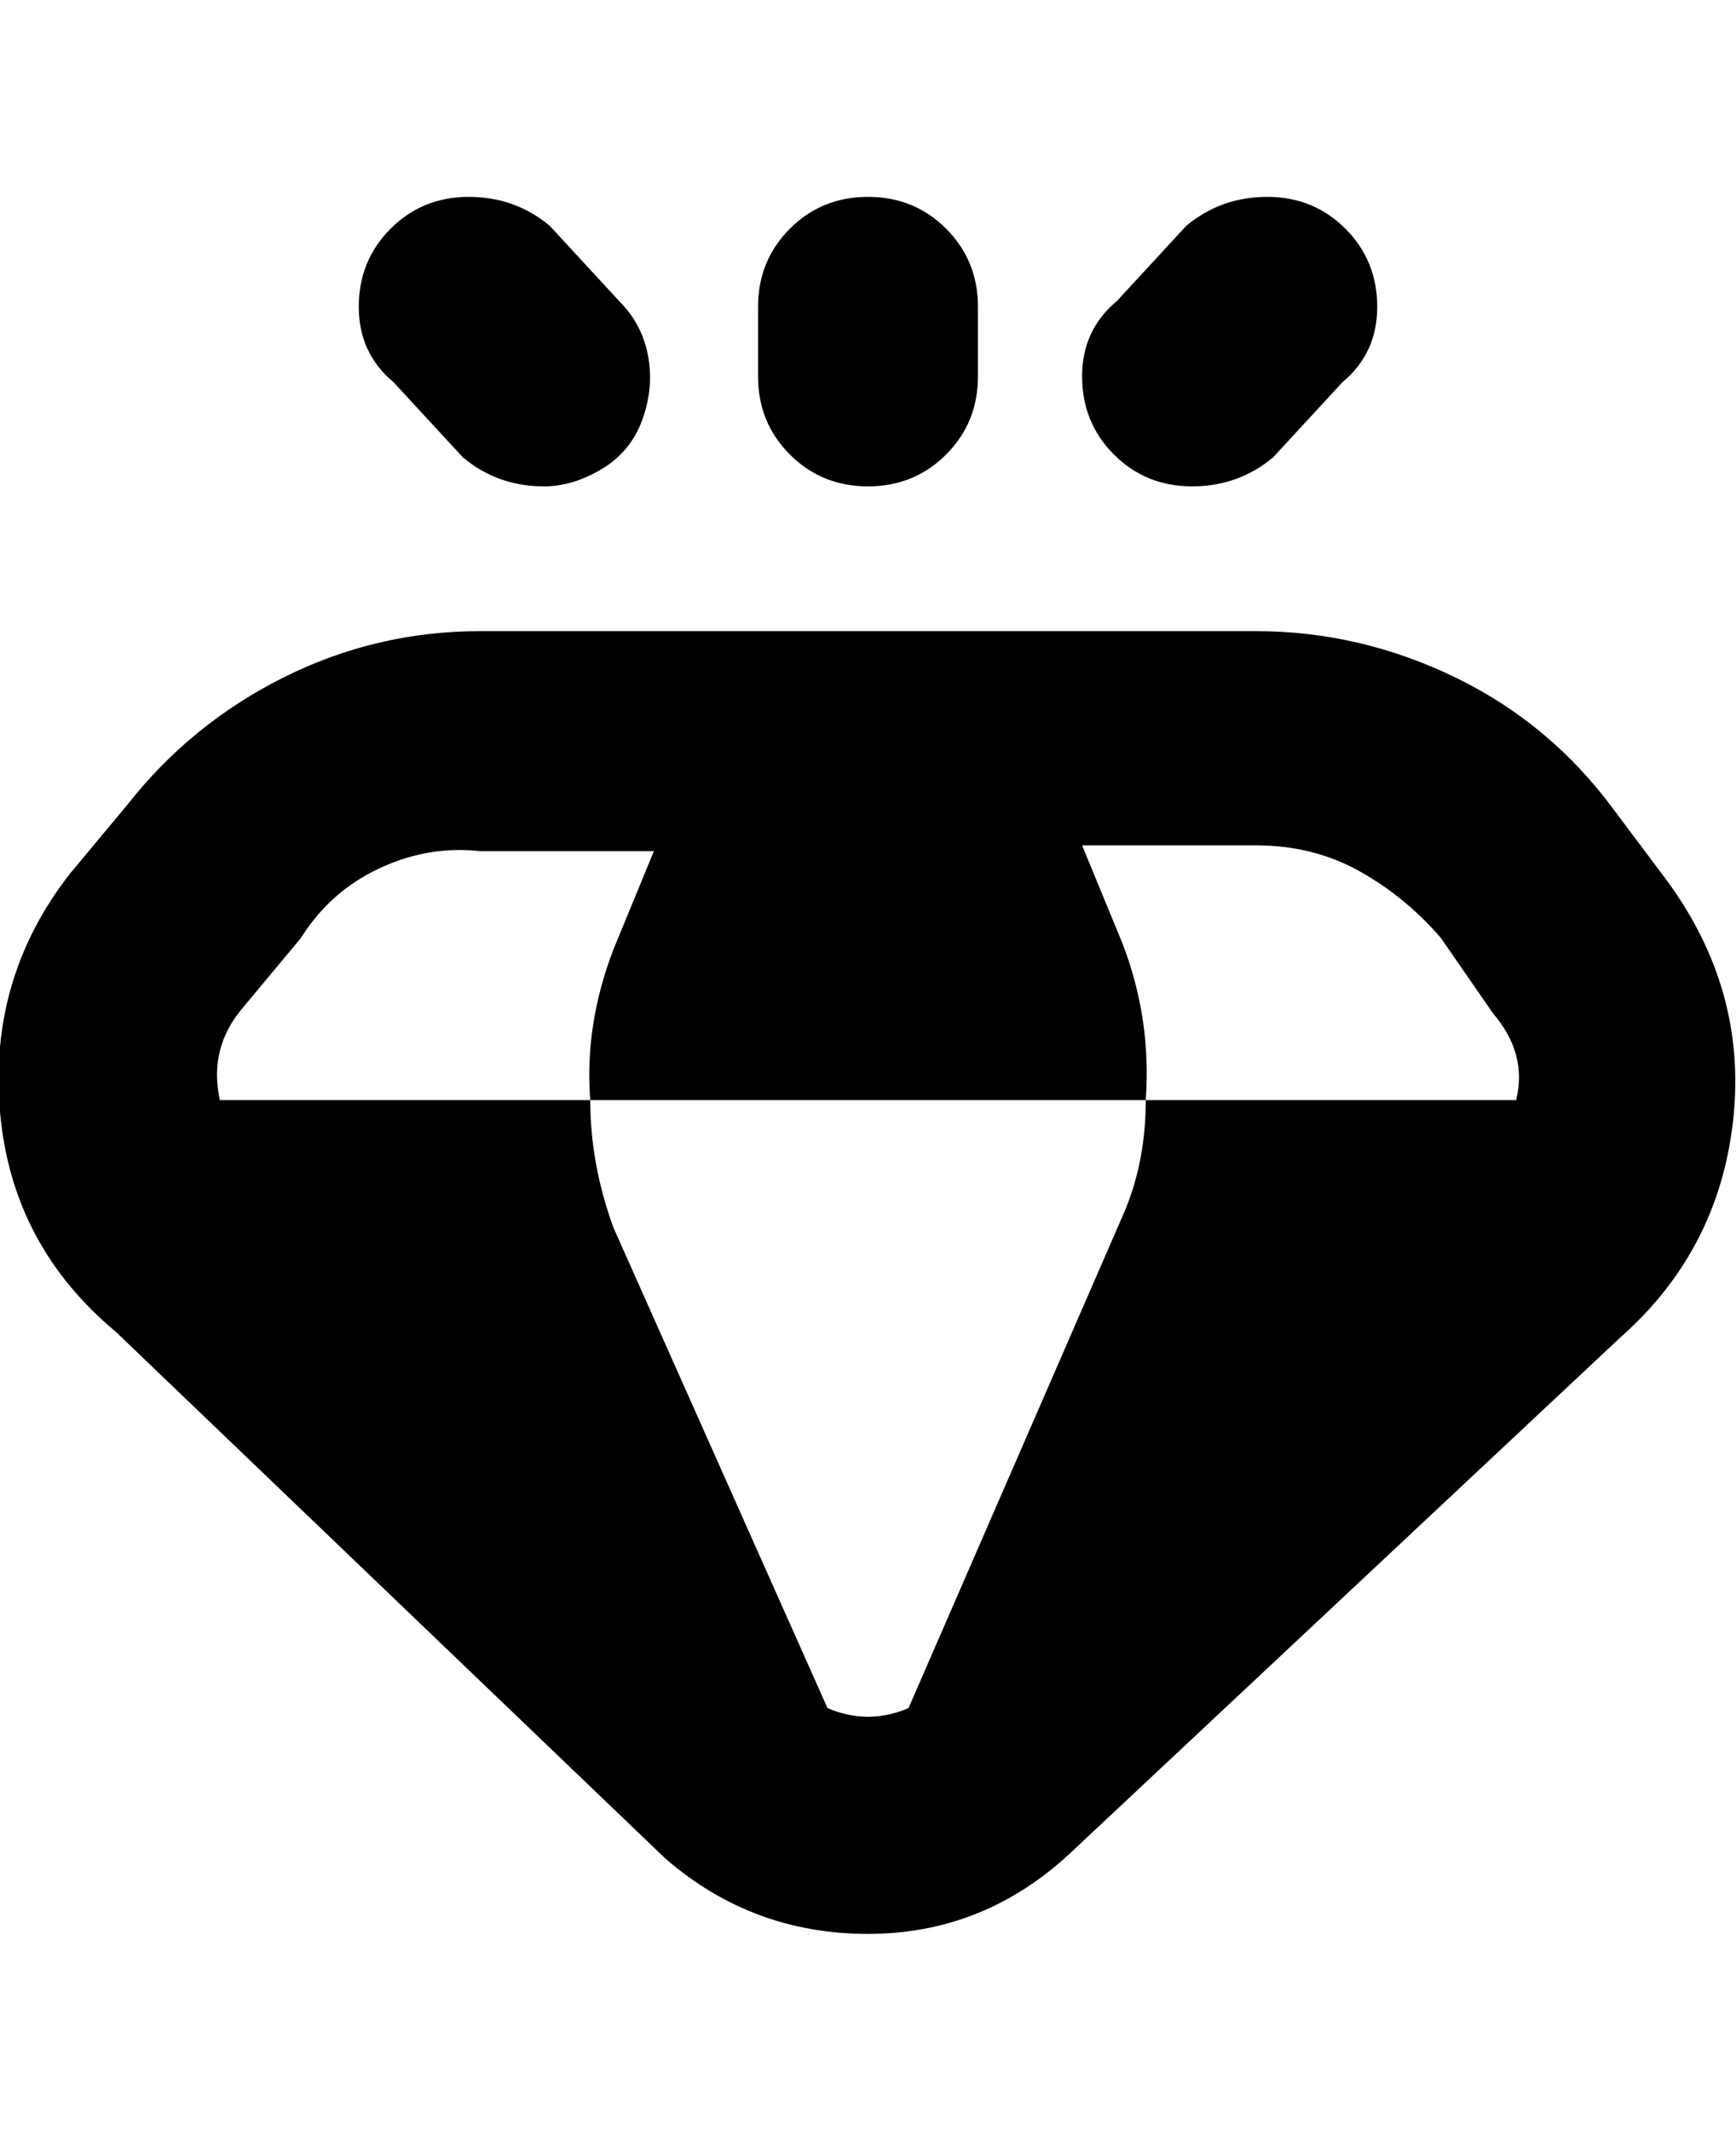 <svg viewBox="0 0 300 368" xmlns="http://www.w3.org/2000/svg"><path d="M22 139l-10 12q-14 18-12 41t20 38l95 91q15 13 35 13t35-14l95-89q17-15 19.5-37.5T288 152l-9-12q-11-15-27.5-23t-34.5-8H83q-18 0-34 8t-27 22zm20 35l10-12q5-8 13.5-12t17.5-3h30l-7 17q-5 13-4 26h96q1-14-4-27l-7-17h30q10 0 18 4.5t14 11.5l9 13q6 7 4 15h-64q0 11-4 20l-37 85q-7 3-14 0l-37-83q-4-11-4-22H38q-2-9 4-16zM205 39l-12 13q-6 5-6 13t5.5 13.5Q198 84 206 84t14-5l12-13q6-5 6-13t-5.5-13.5Q227 34 219 34t-14 5zM94 84q5 0 10-3t7-8.5q2-5.5 1-11t-5-9.5L95 39q-6-5-14-5t-13.5 5.5Q62 45 62 53t6 13l12 13q6 5 14 5zm37-31v12q0 8 5.5 13.5T150 84q8 0 13.5-5.5T169 65V53q0-8-5.5-13.5T150 34q-8 0-13.5 5.5T131 53z"/></svg>